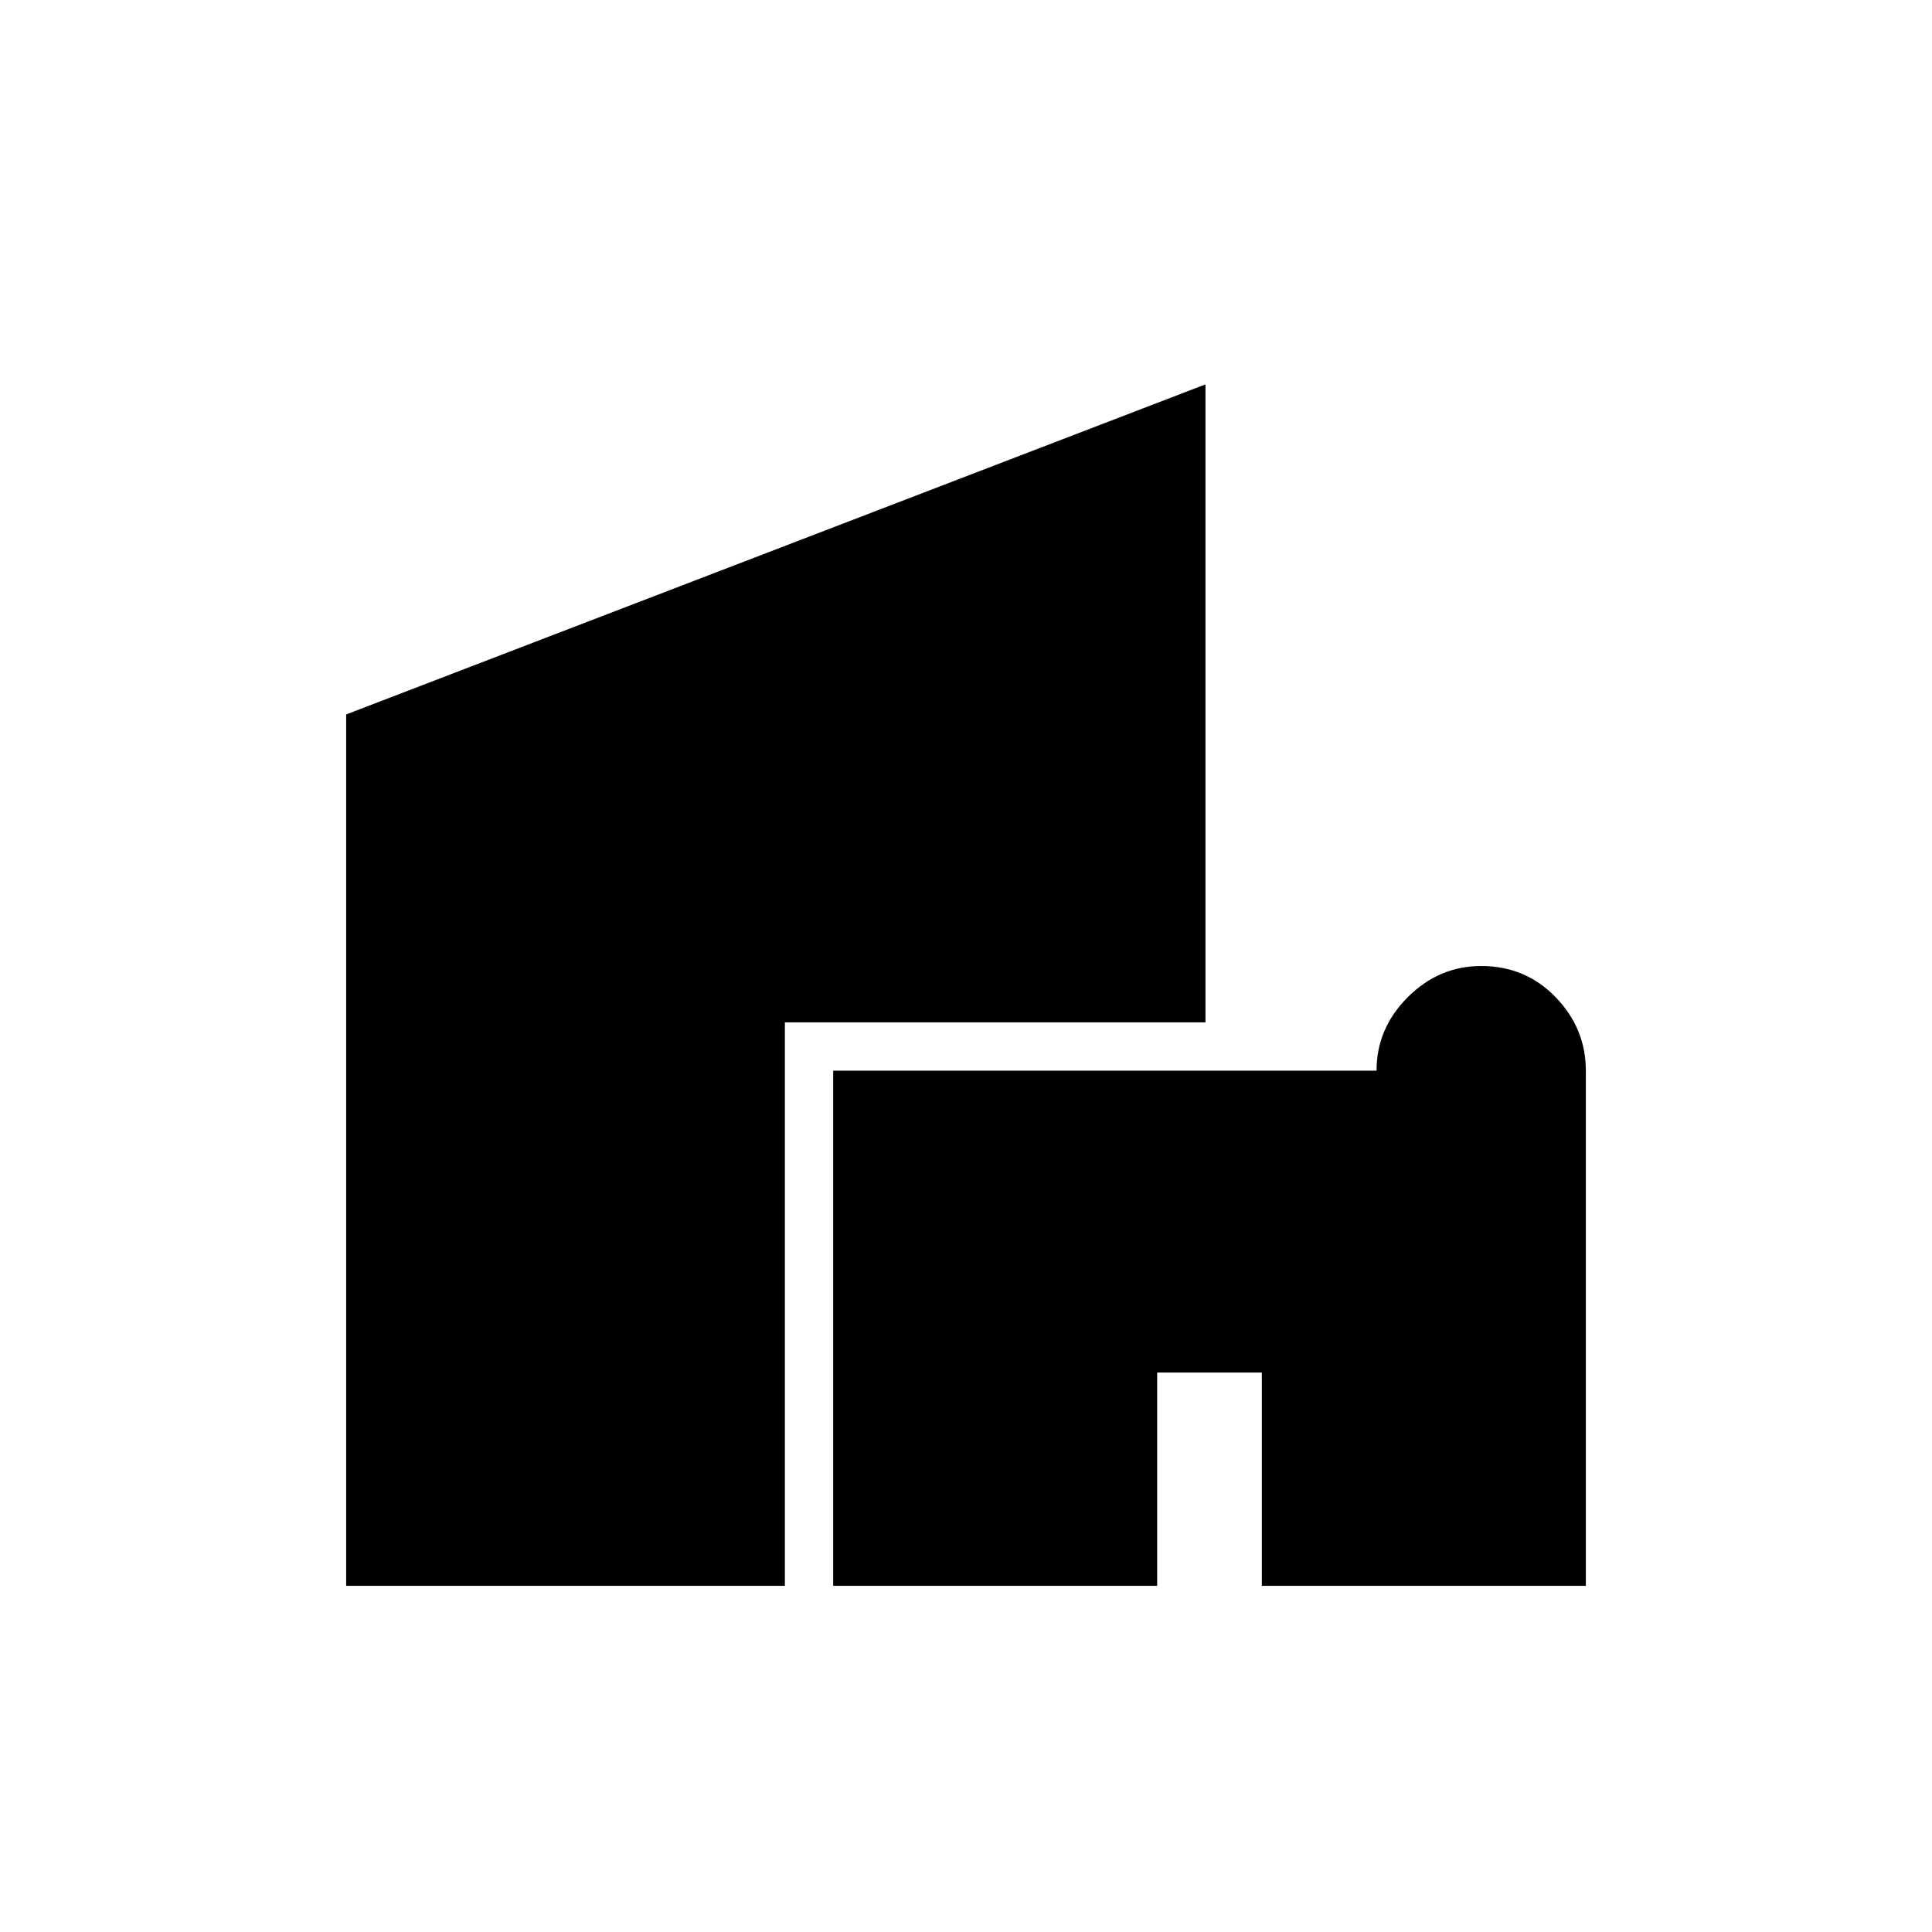 <svg xmlns="http://www.w3.org/2000/svg" height="40" width="40"><path d="M17.25 32.833V22.167H28.5Q28.5 21.292 29.146 20.646Q29.792 20 30.667 20Q31.583 20 32.208 20.646Q32.833 21.292 32.833 22.167V32.833H26.125V28.417H23.958V32.833ZM7.167 32.833V14.792L24.958 7.958V21.167H16.25V32.833Z"/></svg>